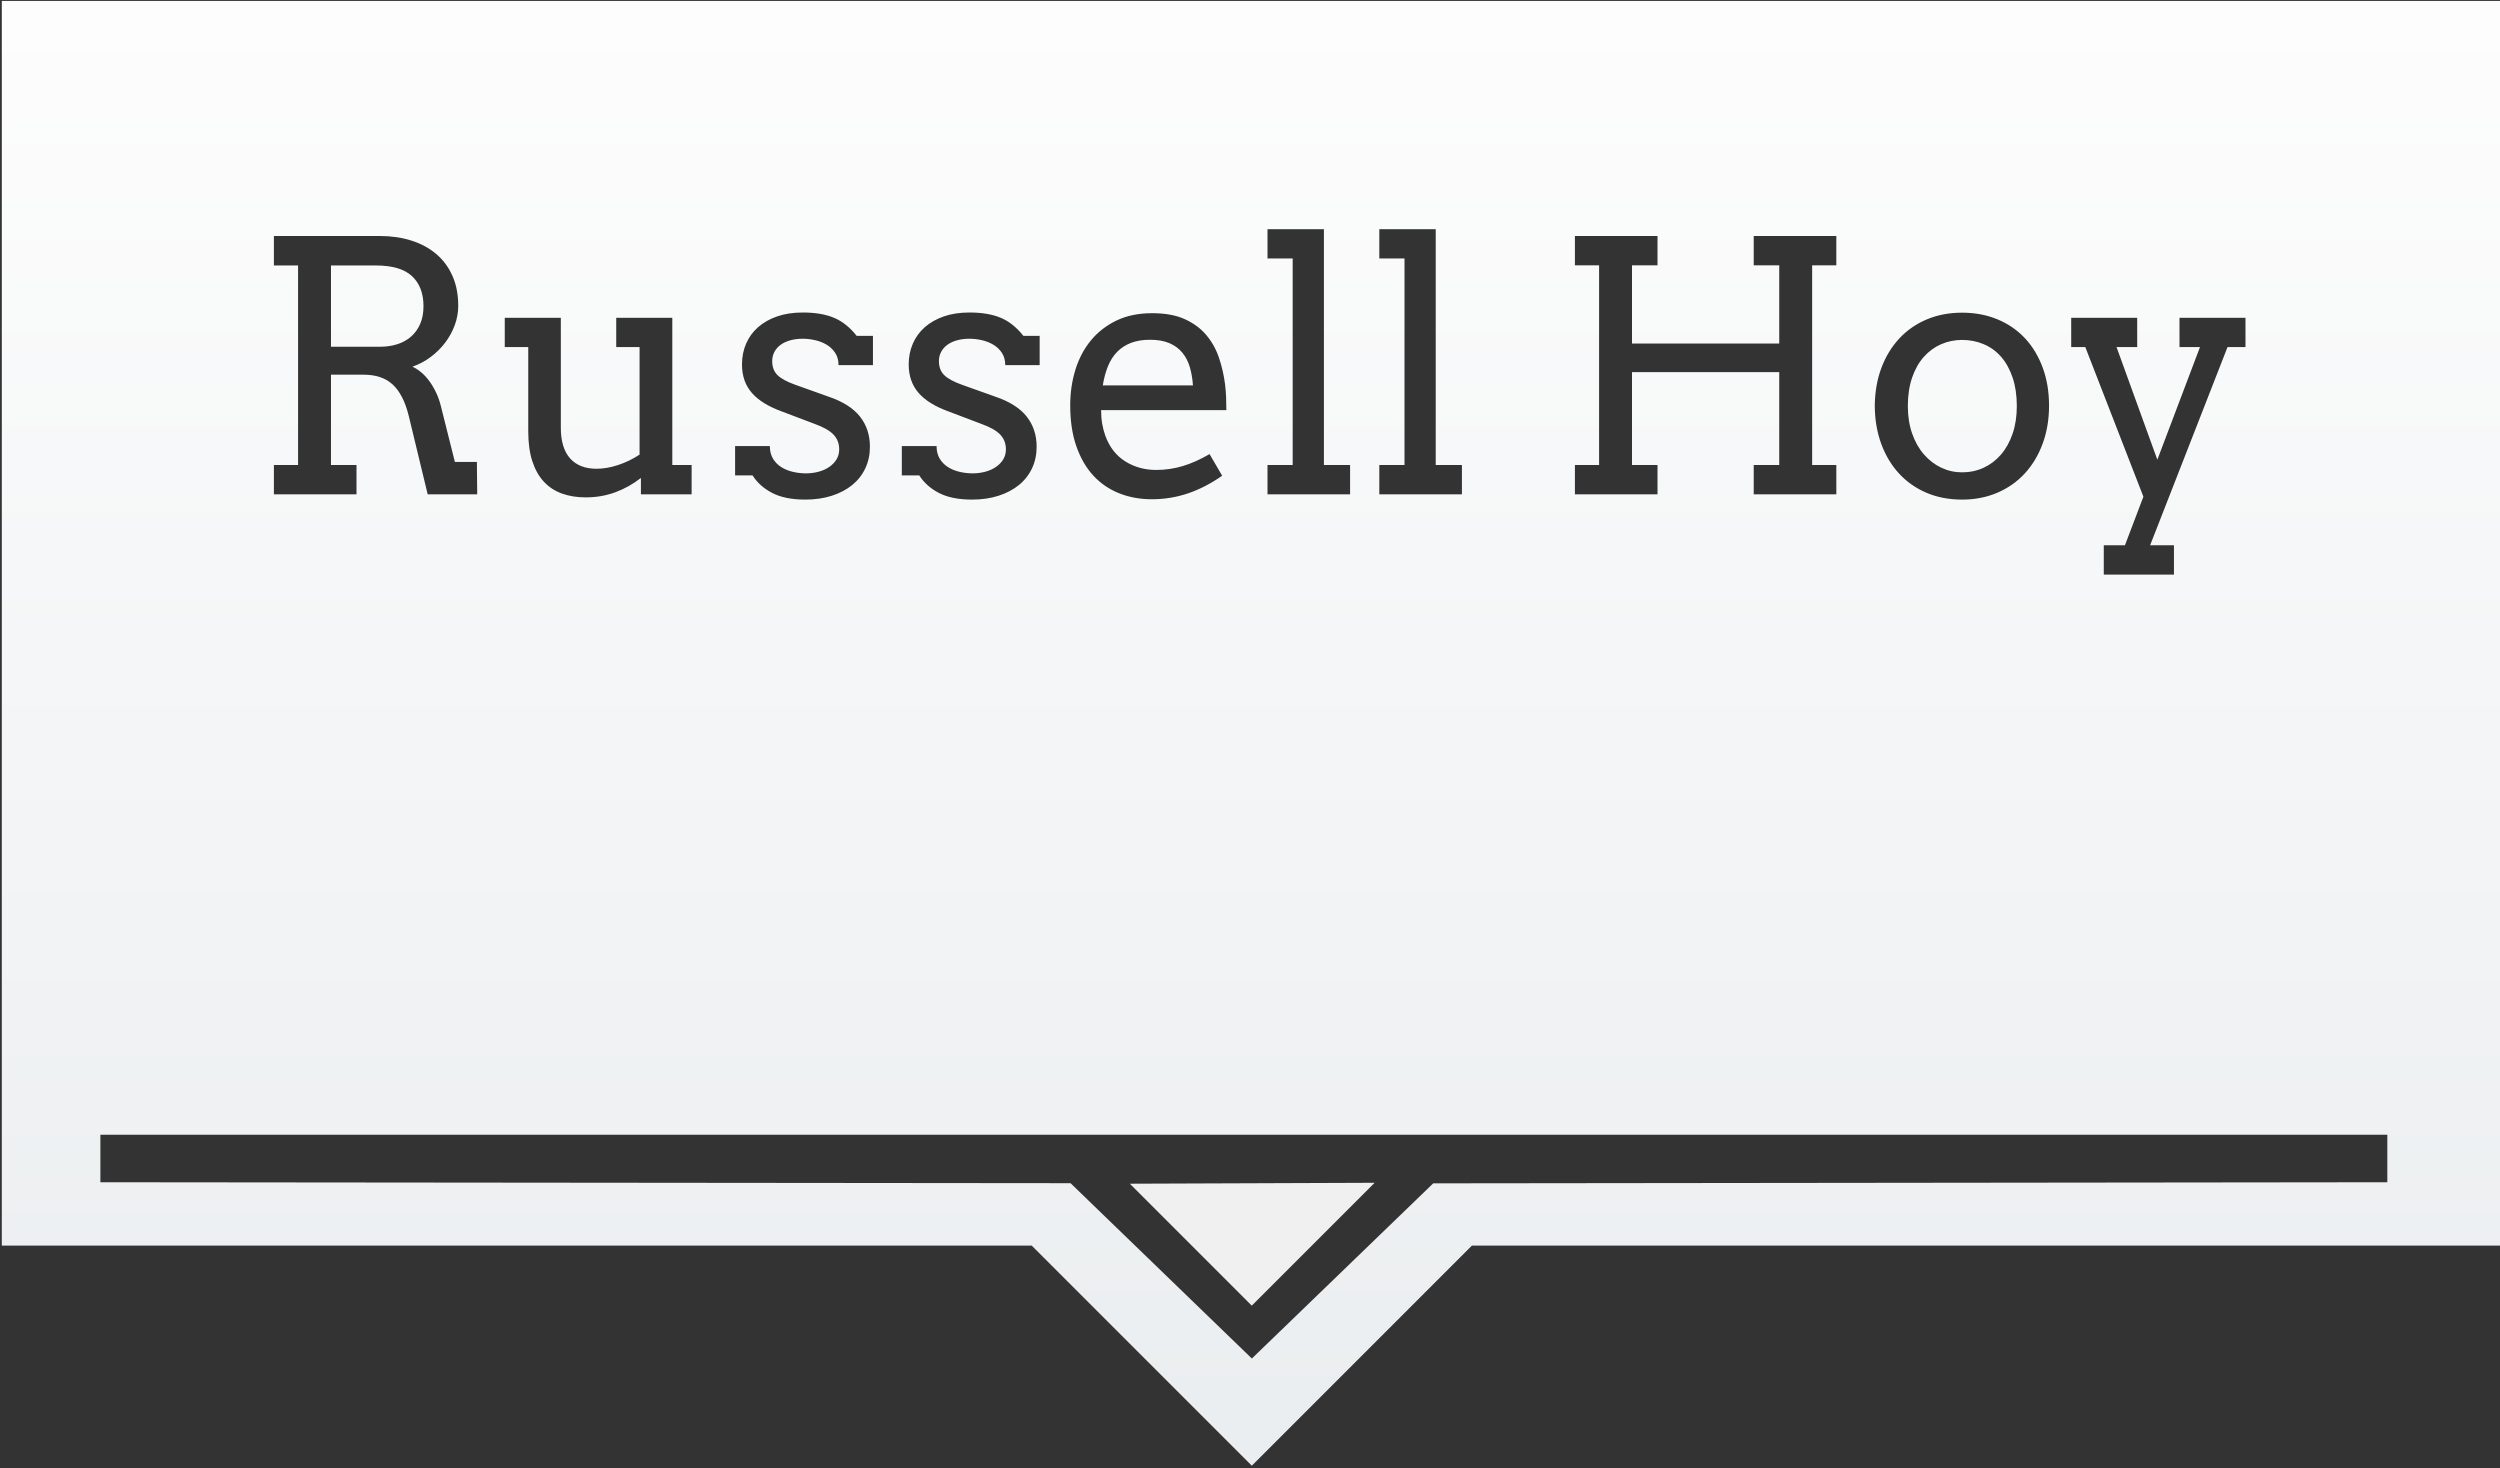 <?xml version="1.0" encoding="UTF-8" standalone="no"?>
<svg width="710px" height="417px" viewBox="0 0 710 417" version="1.1" xmlns="http://www.w3.org/2000/svg" xmlns:xlink="http://www.w3.org/1999/xlink" xmlns:sketch="http://www.bohemiancoding.com/sketch/ns">
    <rect x="0" y="0" width="710" height="417" fill="#333333" stroke="none"/>
    <!-- Generator: Sketch 3.2.2 (9983) - http://www.bohemiancoding.com/sketch -->
    <title>Russell-Hoy-1</title>
    <desc>Created with Sketch.</desc>
    <defs>
        <linearGradient x1="50%" y1="0%" x2="50%" y2="96.317%" id="linearGradient-1">
            <stop stop-color="#FDFDFD" offset="0%"></stop>
            <stop stop-color="#EBEEF0" offset="100%"></stop>
        </linearGradient>
    </defs>
    <g id="Page-1" stroke="none" stroke-width="1" fill="none" fill-rule="evenodd">
        <g id="Russell-Hoy-1" sketch:type="MSLayerGroup">
            <animate 
             attributeName="d" 
             dur="1000ms" 
             repeatCount="indefinite"
             calcMode="spline" 
             values="M107.873,67.022 C111.084,67.022 114.048,67.449 116.766,68.304 C119.484,69.159 121.836,70.417 123.823,72.079 C125.81,73.74 127.359,75.813 128.472,78.297 C129.585,80.782 130.141,83.637 130.141,86.863 C130.141,88.702 129.815,90.516 129.163,92.307 C128.512,94.098 127.606,95.759 126.446,97.291 C125.285,98.824 123.91,100.187 122.321,101.381 C120.732,102.574 118.999,103.494 117.124,104.139 C117.918,104.494 118.721,105.002 119.532,105.663 C120.342,106.325 121.105,107.131 121.82,108.083 C122.536,109.035 123.187,110.115 123.775,111.325 C124.363,112.535 124.832,113.834 125.182,115.221 L129.187,131.19 L135.434,131.19 L135.529,140.385 L121.463,140.385 L116.075,118.076 C115.089,114.076 113.587,111.132 111.569,109.244 C109.55,107.357 106.793,106.413 103.296,106.413 L93.998,106.413 L93.998,132.061 L101.246,132.061 L101.246,140.385 L77.786,140.385 L77.786,132.061 L84.652,132.061 L84.652,75.394 L77.786,75.394 L77.786,67.022 L107.873,67.022 Z M93.998,75.394 L93.998,98.477 L107.873,98.477 C109.685,98.477 111.346,98.235 112.856,97.751 C114.366,97.267 115.669,96.541 116.766,95.574 C117.863,94.606 118.721,93.404 119.341,91.968 C119.961,90.533 120.271,88.863 120.271,86.96 C120.271,83.314 119.19,80.475 117.028,78.443 C114.867,76.41 111.434,75.394 106.729,75.394 L93.998,75.394 L93.998,75.394 Z M175.01,90.25 L190.936,90.25 L190.936,132.061 L196.419,132.061 L196.419,140.385 L182.019,140.385 L182.019,135.739 C179.794,137.481 177.37,138.836 174.748,139.804 C172.125,140.772 169.32,141.256 166.332,141.256 C163.852,141.256 161.603,140.893 159.585,140.167 C157.566,139.441 155.85,138.312 154.435,136.78 C153.02,135.247 151.932,133.304 151.169,130.948 C150.406,128.593 150.024,125.787 150.024,122.528 L150.024,98.574 L143.349,98.574 L143.349,90.25 L159.275,90.25 L159.275,121.464 C159.275,125.303 160.149,128.206 161.897,130.174 C163.646,132.142 166.157,133.126 169.431,133.126 C171.37,133.126 173.412,132.771 175.558,132.061 C177.704,131.352 179.73,130.368 181.638,129.11 L181.638,98.574 L175.01,98.574 L175.01,90.25 L175.01,90.25 Z M237.211,100.243 C236.591,99.292 235.789,98.517 234.803,97.921 C233.818,97.324 232.721,96.888 231.513,96.614 C230.305,96.34 229.129,96.203 227.985,96.203 C226.713,96.203 225.545,96.348 224.48,96.638 C223.415,96.929 222.501,97.348 221.738,97.896 C220.975,98.445 220.379,99.114 219.95,99.905 C219.521,100.695 219.306,101.574 219.306,102.542 C219.306,104.22 219.807,105.55 220.808,106.534 C221.81,107.518 223.487,108.43 225.839,109.269 L235.328,112.656 C239.397,114.043 242.369,115.931 244.244,118.318 C246.12,120.705 247.057,123.561 247.057,126.883 C247.057,129.11 246.62,131.15 245.746,133.005 C244.872,134.86 243.632,136.441 242.027,137.748 C240.422,139.054 238.491,140.07 236.234,140.796 C233.977,141.522 231.465,141.885 228.7,141.885 C224.853,141.885 221.722,141.256 219.306,139.998 C216.891,138.74 215.031,137.078 213.728,135.013 L208.769,135.013 L208.769,126.69 L218.639,126.69 C218.639,128.077 218.933,129.263 219.521,130.247 C220.109,131.231 220.888,132.029 221.857,132.642 C222.827,133.255 223.924,133.707 225.148,133.997 C226.371,134.288 227.619,134.433 228.891,134.433 C230.13,134.433 231.322,134.279 232.467,133.973 C233.611,133.666 234.62,133.215 235.495,132.618 C236.369,132.021 237.06,131.303 237.569,130.465 C238.077,129.626 238.332,128.674 238.332,127.609 C238.332,125.996 237.815,124.625 236.782,123.496 C235.749,122.367 233.993,121.351 231.513,120.447 L222.072,116.866 C218.226,115.479 215.373,113.713 213.513,111.567 C211.653,109.422 210.724,106.736 210.724,103.51 C210.724,101.381 211.113,99.413 211.892,97.606 C212.671,95.799 213.799,94.243 215.277,92.936 C216.755,91.63 218.559,90.605 220.689,89.863 C222.819,89.121 225.251,88.75 227.985,88.75 C231.513,88.75 234.469,89.25 236.853,90.25 C239.238,91.25 241.383,92.96 243.291,95.38 L247.916,95.38 L247.916,103.703 L238.141,103.703 C238.141,102.348 237.831,101.195 237.211,100.243 L237.211,100.243 L237.211,100.243 Z M284.559,100.243 C283.94,99.292 283.137,98.517 282.152,97.921 C281.166,97.324 280.069,96.888 278.861,96.614 C277.653,96.34 276.477,96.203 275.333,96.203 C274.061,96.203 272.893,96.348 271.828,96.638 C270.763,96.929 269.85,97.348 269.087,97.896 C268.324,98.445 267.728,99.114 267.299,99.905 C266.869,100.695 266.655,101.574 266.655,102.542 C266.655,104.22 267.155,105.55 268.157,106.534 C269.158,107.518 270.835,108.43 273.187,109.269 L282.676,112.656 C286.745,114.043 289.717,115.931 291.593,118.318 C293.468,120.705 294.406,123.561 294.406,126.883 C294.406,129.11 293.969,131.15 293.095,133.005 C292.22,134.86 290.981,136.441 289.375,137.748 C287.77,139.054 285.839,140.07 283.582,140.796 C281.325,141.522 278.814,141.885 276.048,141.885 C272.202,141.885 269.071,141.256 266.655,139.998 C264.239,138.74 262.379,137.078 261.076,135.013 L256.117,135.013 L256.117,126.69 L265.987,126.69 C265.987,128.077 266.281,129.263 266.869,130.247 C267.457,131.231 268.236,132.029 269.206,132.642 C270.175,133.255 271.272,133.707 272.496,133.997 C273.72,134.288 274.967,134.433 276.239,134.433 C277.479,134.433 278.671,134.279 279.815,133.973 C280.959,133.666 281.969,133.215 282.843,132.618 C283.717,132.021 284.408,131.303 284.917,130.465 C285.426,129.626 285.68,128.674 285.68,127.609 C285.68,125.996 285.163,124.625 284.13,123.496 C283.097,122.367 281.341,121.351 278.861,120.447 L269.42,116.866 C265.574,115.479 262.721,113.713 260.861,111.567 C259.002,109.422 258.072,106.736 258.072,103.51 C258.072,101.381 258.461,99.413 259.24,97.606 C260.019,95.799 261.148,94.243 262.626,92.936 C264.104,91.63 265.908,90.605 268.038,89.863 C270.167,89.121 272.599,88.75 275.333,88.75 C278.861,88.75 281.818,89.25 284.202,90.25 C286.586,91.25 288.732,92.96 290.639,95.38 L295.264,95.38 L295.264,103.703 L285.489,103.703 C285.489,102.348 285.179,101.195 284.559,100.243 L284.559,100.243 L284.559,100.243 Z M312.716,116.479 C312.716,117.899 312.819,119.197 313.026,120.375 C313.232,121.552 313.526,122.673 313.908,123.738 C315.084,126.964 316.967,129.392 319.558,131.021 C322.149,132.65 325.081,133.465 328.355,133.465 C330.93,133.465 333.434,133.102 335.865,132.376 C338.297,131.65 340.848,130.513 343.518,128.964 L347.095,135.11 C343.852,137.369 340.594,139.046 337.32,140.143 C334.046,141.24 330.644,141.788 327.116,141.788 C323.778,141.788 320.687,141.224 317.842,140.095 C314.997,138.965 312.549,137.288 310.499,135.062 C308.448,132.836 306.843,130.061 305.683,126.738 C304.522,123.415 303.942,119.544 303.942,115.124 C303.942,111.543 304.435,108.164 305.42,104.986 C306.406,101.808 307.876,99.034 309.831,96.662 C311.786,94.291 314.21,92.412 317.102,91.025 C319.995,89.637 323.365,88.944 327.211,88.944 C330.93,88.944 334.038,89.516 336.533,90.662 C339.028,91.807 341.063,93.323 342.636,95.211 C344.21,97.098 345.402,99.251 346.212,101.671 C347.023,104.091 347.587,106.559 347.905,109.075 C348.064,110.301 348.167,111.543 348.215,112.801 C348.263,114.059 348.287,115.285 348.287,116.479 L312.716,116.479 L312.716,116.479 Z M326.591,96.493 C324.525,96.493 322.721,96.791 321.179,97.388 C319.638,97.985 318.326,98.84 317.246,99.953 C316.165,101.066 315.299,102.429 314.647,104.042 C313.995,105.655 313.51,107.462 313.193,109.462 L338.798,109.462 C338.671,107.591 338.377,105.865 337.916,104.284 C337.455,102.703 336.748,101.332 335.794,100.171 C334.84,99.009 333.616,98.106 332.122,97.461 C330.628,96.816 328.785,96.493 326.591,96.493 L326.591,96.493 L326.591,96.493 Z M359.969,65.086 L375.99,65.086 L375.99,132.061 L383.428,132.061 L383.428,140.385 L359.969,140.385 L359.969,132.061 L367.121,132.061 L367.121,73.41 L359.969,73.41 L359.969,65.086 L359.969,65.086 Z M391.725,65.086 L407.746,65.086 L407.746,132.061 L415.185,132.061 L415.185,140.385 L391.725,140.385 L391.725,132.061 L398.877,132.061 L398.877,73.41 L391.725,73.41 L391.725,65.086 L391.725,65.086 Z M498.056,67.022 L521.516,67.022 L521.516,75.345 L514.65,75.345 L514.65,132.061 L521.516,132.061 L521.516,140.385 L498.056,140.385 L498.056,132.061 L505.304,132.061 L505.304,105.688 L463.487,105.688 L463.487,132.061 L470.734,132.061 L470.734,140.385 L447.275,140.385 L447.275,132.061 L454.141,132.061 L454.141,75.345 L447.275,75.345 L447.275,67.022 L470.734,67.022 L470.734,75.345 L463.487,75.345 L463.487,97.558 L505.304,97.558 L505.304,75.345 L498.056,75.345 L498.056,67.022 L498.056,67.022 Z M532.435,115.318 C532.467,111.349 533.095,107.736 534.318,104.478 C535.542,101.219 537.251,98.421 539.444,96.082 C541.638,93.743 544.244,91.944 547.264,90.686 C550.284,89.428 553.606,88.799 557.23,88.799 C560.885,88.799 564.231,89.428 567.267,90.686 C570.302,91.944 572.901,93.727 575.063,96.033 C577.224,98.34 578.909,101.123 580.117,104.381 C581.325,107.639 581.929,111.253 581.929,115.221 C581.929,119.125 581.325,122.714 580.117,125.988 C578.909,129.263 577.224,132.078 575.063,134.433 C572.901,136.788 570.302,138.619 567.267,139.925 C564.231,141.232 560.885,141.885 557.23,141.885 C553.51,141.885 550.141,141.24 547.121,139.949 C544.101,138.659 541.51,136.844 539.349,134.505 C537.187,132.166 535.502,129.368 534.295,126.109 C533.087,122.851 532.467,119.254 532.435,115.318 L532.435,115.318 L532.435,115.318 Z M541.828,115.318 C541.828,118.189 542.234,120.786 543.044,123.109 C543.855,125.432 544.967,127.408 546.382,129.037 C547.797,130.666 549.434,131.924 551.293,132.812 C553.153,133.699 555.132,134.142 557.23,134.142 C559.423,134.142 561.465,133.707 563.357,132.836 C565.248,131.965 566.893,130.715 568.292,129.085 C569.691,127.456 570.787,125.48 571.582,123.157 C572.377,120.834 572.774,118.221 572.774,115.318 C572.774,112.285 572.377,109.591 571.582,107.236 C570.787,104.881 569.699,102.913 568.316,101.332 C566.933,99.751 565.288,98.558 563.381,97.751 C561.473,96.945 559.423,96.541 557.23,96.541 C555.132,96.541 553.153,96.945 551.293,97.751 C549.434,98.558 547.797,99.751 546.382,101.332 C544.967,102.913 543.855,104.881 543.044,107.236 C542.234,109.591 541.828,112.285 541.828,115.318 L541.828,115.318 L541.828,115.318 Z M0.511,0.257 L710,0.257 L710,504.257 L355.256,504.257 L0.511,504.257 L0.511,0.257 Z M588.223,90.25 L606.962,90.25 L606.962,98.574 L601.097,98.574 L612.684,130.561 L624.795,98.574 L618.978,98.574 L618.978,90.25 L637.717,90.25 L637.717,98.574 L632.615,98.574 L610.634,154.854 L617.404,154.854 L617.404,163.178 L597.473,163.178 L597.473,154.854 L603.481,154.854 L608.726,141.062 L592.228,98.574 L588.223,98.574 L588.223,90.25 Z M678,435.757 L678,322.257 L28.511,322.257 L28.511,435.757 L304.034,436.025 L355.526,485.819 L407.037,436.07 L678,435.757 Z M320.992,405.77 L343.484,405.562 L343.195,338.131 L370.121,338.334 L369.657,405.613 L390.514,405.507 L355.621,440.399 L320.992,405.77 Z"/>

            <path d="M107.873,67.022 C111.084,67.022 114.048,67.449 116.766,68.304 C119.484,69.159 121.836,70.417 123.823,72.079 C125.81,73.74 127.359,75.813 128.472,78.297 C129.585,80.782 130.141,83.637 130.141,86.863 C130.141,88.702 129.815,90.516 129.163,92.307 C128.512,94.098 127.606,95.759 126.446,97.291 C125.285,98.824 123.91,100.187 122.321,101.381 C120.732,102.574 118.999,103.494 117.124,104.139 C117.918,104.494 118.721,105.002 119.532,105.663 C120.342,106.325 121.105,107.131 121.82,108.083 C122.536,109.035 123.187,110.115 123.775,111.325 C124.363,112.535 124.832,113.834 125.182,115.221 L129.187,131.19 L135.434,131.19 L135.529,140.385 L121.463,140.385 L116.075,118.076 C115.089,114.076 113.587,111.132 111.569,109.244 C109.55,107.357 106.793,106.413 103.296,106.413 L93.998,106.413 L93.998,132.061 L101.246,132.061 L101.246,140.385 L77.786,140.385 L77.786,132.061 L84.652,132.061 L84.652,75.394 L77.786,75.394 L77.786,67.022 L107.873,67.022 Z M93.998,75.394 L93.998,98.477 L107.873,98.477 C109.685,98.477 111.346,98.235 112.856,97.751 C114.366,97.267 115.669,96.541 116.766,95.574 C117.863,94.606 118.721,93.404 119.341,91.968 C119.961,90.533 120.271,88.863 120.271,86.96 C120.271,83.314 119.19,80.475 117.028,78.443 C114.867,76.41 111.434,75.394 106.729,75.394 L93.998,75.394 L93.998,75.394 Z M175.01,90.25 L190.936,90.25 L190.936,132.061 L196.419,132.061 L196.419,140.385 L182.019,140.385 L182.019,135.739 C179.794,137.481 177.37,138.836 174.748,139.804 C172.125,140.772 169.32,141.256 166.332,141.256 C163.852,141.256 161.603,140.893 159.585,140.167 C157.566,139.441 155.85,138.312 154.435,136.78 C153.02,135.247 151.932,133.304 151.169,130.948 C150.406,128.593 150.024,125.787 150.024,122.528 L150.024,98.574 L143.349,98.574 L143.349,90.25 L159.275,90.25 L159.275,121.464 C159.275,125.303 160.149,128.206 161.897,130.174 C163.646,132.142 166.157,133.126 169.431,133.126 C171.37,133.126 173.412,132.771 175.558,132.061 C177.704,131.352 179.73,130.368 181.638,129.11 L181.638,98.574 L175.01,98.574 L175.01,90.25 L175.01,90.25 Z M237.211,100.243 C236.591,99.292 235.789,98.517 234.803,97.921 C233.818,97.324 232.721,96.888 231.513,96.614 C230.305,96.34 229.129,96.203 227.985,96.203 C226.713,96.203 225.545,96.348 224.48,96.638 C223.415,96.929 222.501,97.348 221.738,97.896 C220.975,98.445 220.379,99.114 219.95,99.905 C219.521,100.695 219.306,101.574 219.306,102.542 C219.306,104.22 219.807,105.55 220.808,106.534 C221.81,107.518 223.487,108.43 225.839,109.269 L235.328,112.656 C239.397,114.043 242.369,115.931 244.244,118.318 C246.12,120.705 247.057,123.561 247.057,126.883 C247.057,129.11 246.62,131.15 245.746,133.005 C244.872,134.86 243.632,136.441 242.027,137.748 C240.422,139.054 238.491,140.07 236.234,140.796 C233.977,141.522 231.465,141.885 228.7,141.885 C224.853,141.885 221.722,141.256 219.306,139.998 C216.891,138.74 215.031,137.078 213.728,135.013 L208.769,135.013 L208.769,126.69 L218.639,126.69 C218.639,128.077 218.933,129.263 219.521,130.247 C220.109,131.231 220.888,132.029 221.857,132.642 C222.827,133.255 223.924,133.707 225.148,133.997 C226.371,134.288 227.619,134.433 228.891,134.433 C230.13,134.433 231.322,134.279 232.467,133.973 C233.611,133.666 234.62,133.215 235.495,132.618 C236.369,132.021 237.06,131.303 237.569,130.465 C238.077,129.626 238.332,128.674 238.332,127.609 C238.332,125.996 237.815,124.625 236.782,123.496 C235.749,122.367 233.993,121.351 231.513,120.447 L222.072,116.866 C218.226,115.479 215.373,113.713 213.513,111.567 C211.653,109.422 210.724,106.736 210.724,103.51 C210.724,101.381 211.113,99.413 211.892,97.606 C212.671,95.799 213.799,94.243 215.277,92.936 C216.755,91.63 218.559,90.605 220.689,89.863 C222.819,89.121 225.251,88.75 227.985,88.75 C231.513,88.75 234.469,89.25 236.853,90.25 C239.238,91.25 241.383,92.96 243.291,95.38 L247.916,95.38 L247.916,103.703 L238.141,103.703 C238.141,102.348 237.831,101.195 237.211,100.243 L237.211,100.243 L237.211,100.243 Z M284.559,100.243 C283.94,99.292 283.137,98.517 282.152,97.921 C281.166,97.324 280.069,96.888 278.861,96.614 C277.653,96.34 276.477,96.203 275.333,96.203 C274.061,96.203 272.893,96.348 271.828,96.638 C270.763,96.929 269.85,97.348 269.087,97.896 C268.324,98.445 267.728,99.114 267.299,99.905 C266.869,100.695 266.655,101.574 266.655,102.542 C266.655,104.22 267.155,105.55 268.157,106.534 C269.158,107.518 270.835,108.43 273.187,109.269 L282.676,112.656 C286.745,114.043 289.717,115.931 291.593,118.318 C293.468,120.705 294.406,123.561 294.406,126.883 C294.406,129.11 293.969,131.15 293.095,133.005 C292.22,134.86 290.981,136.441 289.375,137.748 C287.77,139.054 285.839,140.07 283.582,140.796 C281.325,141.522 278.814,141.885 276.048,141.885 C272.202,141.885 269.071,141.256 266.655,139.998 C264.239,138.74 262.379,137.078 261.076,135.013 L256.117,135.013 L256.117,126.69 L265.987,126.69 C265.987,128.077 266.281,129.263 266.869,130.247 C267.457,131.231 268.236,132.029 269.206,132.642 C270.175,133.255 271.272,133.707 272.496,133.997 C273.72,134.288 274.967,134.433 276.239,134.433 C277.479,134.433 278.671,134.279 279.815,133.973 C280.959,133.666 281.969,133.215 282.843,132.618 C283.717,132.021 284.408,131.303 284.917,130.465 C285.426,129.626 285.68,128.674 285.68,127.609 C285.68,125.996 285.163,124.625 284.13,123.496 C283.097,122.367 281.341,121.351 278.861,120.447 L269.42,116.866 C265.574,115.479 262.721,113.713 260.861,111.567 C259.002,109.422 258.072,106.736 258.072,103.51 C258.072,101.381 258.461,99.413 259.24,97.606 C260.019,95.799 261.148,94.243 262.626,92.936 C264.104,91.63 265.908,90.605 268.038,89.863 C270.167,89.121 272.599,88.75 275.333,88.75 C278.861,88.75 281.818,89.25 284.202,90.25 C286.586,91.25 288.732,92.96 290.639,95.38 L295.264,95.38 L295.264,103.703 L285.489,103.703 C285.489,102.348 285.179,101.195 284.559,100.243 L284.559,100.243 L284.559,100.243 Z M312.716,116.479 C312.716,117.899 312.819,119.197 313.026,120.375 C313.232,121.552 313.526,122.673 313.908,123.738 C315.084,126.964 316.967,129.392 319.558,131.021 C322.149,132.65 325.081,133.465 328.355,133.465 C330.93,133.465 333.434,133.102 335.865,132.376 C338.297,131.65 340.848,130.513 343.518,128.964 L347.095,135.11 C343.852,137.369 340.594,139.046 337.32,140.143 C334.046,141.24 330.644,141.788 327.116,141.788 C323.778,141.788 320.687,141.224 317.842,140.095 C314.997,138.965 312.549,137.288 310.499,135.062 C308.448,132.836 306.843,130.061 305.683,126.738 C304.522,123.415 303.942,119.544 303.942,115.124 C303.942,111.543 304.435,108.164 305.42,104.986 C306.406,101.808 307.876,99.034 309.831,96.662 C311.786,94.291 314.21,92.412 317.102,91.025 C319.995,89.637 323.365,88.944 327.211,88.944 C330.93,88.944 334.038,89.516 336.533,90.662 C339.028,91.807 341.063,93.323 342.636,95.211 C344.21,97.098 345.402,99.251 346.212,101.671 C347.023,104.091 347.587,106.559 347.905,109.075 C348.064,110.301 348.167,111.543 348.215,112.801 C348.263,114.059 348.287,115.285 348.287,116.479 L312.716,116.479 L312.716,116.479 Z M326.591,96.493 C324.525,96.493 322.721,96.791 321.179,97.388 C319.638,97.985 318.326,98.84 317.246,99.953 C316.165,101.066 315.299,102.429 314.647,104.042 C313.995,105.655 313.51,107.462 313.193,109.462 L338.798,109.462 C338.671,107.591 338.377,105.865 337.916,104.284 C337.455,102.703 336.748,101.332 335.794,100.171 C334.84,99.009 333.616,98.106 332.122,97.461 C330.628,96.816 328.785,96.493 326.591,96.493 L326.591,96.493 L326.591,96.493 Z M359.969,65.086 L375.99,65.086 L375.99,132.061 L383.428,132.061 L383.428,140.385 L359.969,140.385 L359.969,132.061 L367.121,132.061 L367.121,73.41 L359.969,73.41 L359.969,65.086 L359.969,65.086 Z M391.725,65.086 L407.746,65.086 L407.746,132.061 L415.185,132.061 L415.185,140.385 L391.725,140.385 L391.725,132.061 L398.877,132.061 L398.877,73.41 L391.725,73.41 L391.725,65.086 L391.725,65.086 Z M498.056,67.022 L521.516,67.022 L521.516,75.345 L514.65,75.345 L514.65,132.061 L521.516,132.061 L521.516,140.385 L498.056,140.385 L498.056,132.061 L505.304,132.061 L505.304,105.688 L463.487,105.688 L463.487,132.061 L470.734,132.061 L470.734,140.385 L447.275,140.385 L447.275,132.061 L454.141,132.061 L454.141,75.345 L447.275,75.345 L447.275,67.022 L470.734,67.022 L470.734,75.345 L463.487,75.345 L463.487,97.558 L505.304,97.558 L505.304,75.345 L498.056,75.345 L498.056,67.022 L498.056,67.022 Z M532.435,115.318 C532.467,111.349 533.095,107.736 534.318,104.478 C535.542,101.219 537.251,98.421 539.444,96.082 C541.638,93.743 544.244,91.944 547.264,90.686 C550.284,89.428 553.606,88.799 557.23,88.799 C560.885,88.799 564.231,89.428 567.267,90.686 C570.302,91.944 572.901,93.727 575.063,96.033 C577.224,98.34 578.909,101.123 580.117,104.381 C581.325,107.639 581.929,111.253 581.929,115.221 C581.929,119.125 581.325,122.714 580.117,125.988 C578.909,129.263 577.224,132.078 575.063,134.433 C572.901,136.788 570.302,138.619 567.267,139.925 C564.231,141.232 560.885,141.885 557.23,141.885 C553.51,141.885 550.141,141.24 547.121,139.949 C544.101,138.659 541.51,136.844 539.349,134.505 C537.187,132.166 535.502,129.368 534.295,126.109 C533.087,122.851 532.467,119.254 532.435,115.318 L532.435,115.318 L532.435,115.318 Z M541.828,115.318 C541.828,118.189 542.234,120.786 543.044,123.109 C543.855,125.432 544.967,127.408 546.382,129.037 C547.797,130.666 549.434,131.924 551.293,132.812 C553.153,133.699 555.132,134.142 557.23,134.142 C559.423,134.142 561.465,133.707 563.357,132.836 C565.248,131.965 566.893,130.715 568.292,129.085 C569.691,127.456 570.787,125.48 571.582,123.157 C572.377,120.834 572.774,118.221 572.774,115.318 C572.774,112.285 572.377,109.591 571.582,107.236 C570.787,104.881 569.699,102.913 568.316,101.332 C566.933,99.751 565.288,98.558 563.381,97.751 C561.473,96.945 559.423,96.541 557.23,96.541 C555.132,96.541 553.153,96.945 551.293,97.751 C549.434,98.558 547.797,99.751 546.382,101.332 C544.967,102.913 543.855,104.881 543.044,107.236 C542.234,109.591 541.828,112.285 541.828,115.318 L541.828,115.318 L541.828,115.318 Z M418.011,353.757 L710,353.757 L710,0.257 L0.511,0.257 L0.511,353.757 L293.011,353.757 L355.511,416.257 L418.011,353.757 L418.011,353.757 Z M588.223,90.25 L606.962,90.25 L606.962,98.574 L601.097,98.574 L612.684,130.561 L624.795,98.574 L618.978,98.574 L618.978,90.25 L637.717,90.25 L637.717,98.574 L632.615,98.574 L610.634,154.854 L617.404,154.854 L617.404,163.178 L597.473,163.178 L597.473,154.854 L603.481,154.854 L608.726,141.062 L592.228,98.574 L588.223,98.574 L588.223,90.25 Z M678,335.757 L678,322.257 L28.511,322.257 L28.511,335.757 L304.034,336.025 L355.526,385.819 L407.037,336.07 L678,335.757 Z" id="Russell-Hoy" fill="url(#linearGradient-1)" sketch:type="MSShapeGroup"></path>
            <path d="M330.959,311.558 L380.304,360.531 L330.959,360.531 L330.959,311.558 Z" id="Rectangle-16" fill="#F0F0F0" sketch:type="MSShapeGroup" transform="translate(355.631, 336.044) rotate(-45) translate(-355.631, -336.044) "></path>
        </g>
    </g>
</svg>